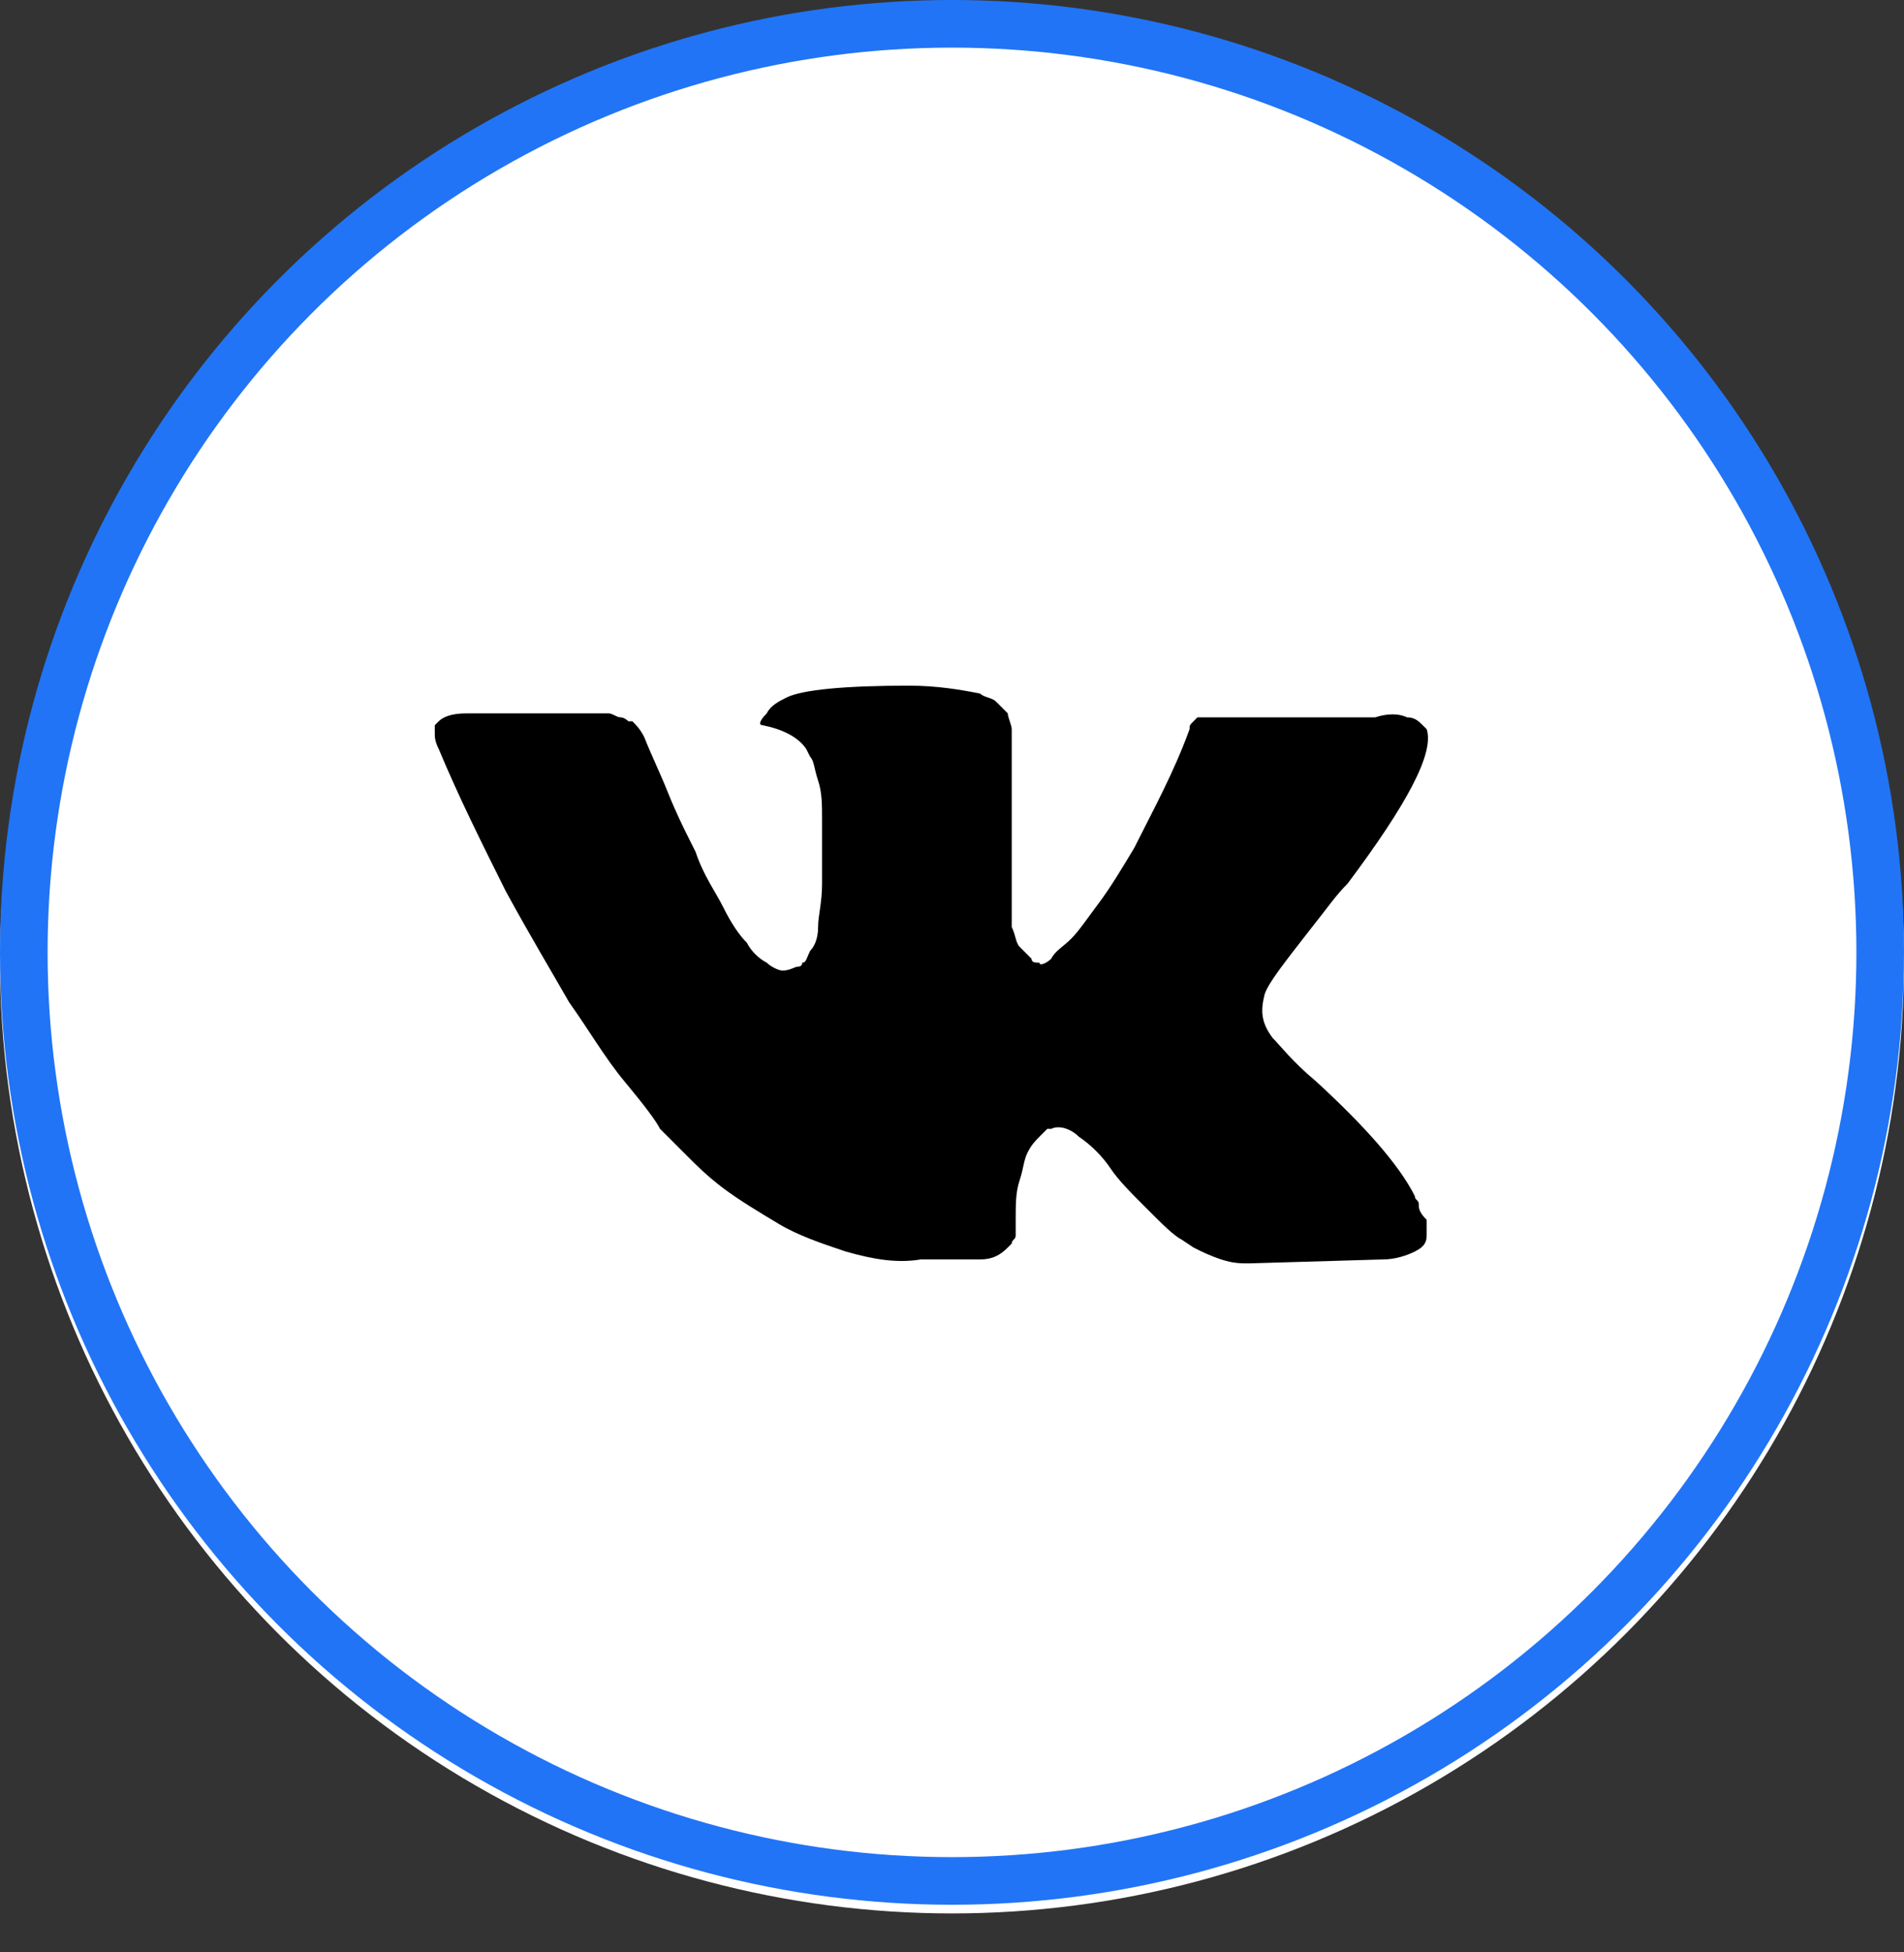 <svg width="40" height="41" viewBox="0 0 40 41" fill="none" xmlns="http://www.w3.org/2000/svg">
<rect x="0" y="0" width="40" height="41" fill="#333333" stroke="none"/>
<ellipse cx="20" cy="20.165" rx="20" ry="20.017" fill="white"/>
<path d="M29.806 25.284C29.806 25.201 29.723 25.201 29.723 25.118C29.391 24.453 28.644 23.622 27.648 22.709C27.149 22.293 26.9 21.961 26.734 21.794C26.485 21.462 26.485 21.213 26.568 20.88C26.651 20.631 26.983 20.216 27.565 19.468C27.897 19.052 28.063 18.803 28.312 18.554C29.557 16.892 30.138 15.812 29.972 15.313L29.889 15.23C29.806 15.147 29.723 15.064 29.557 15.064C29.391 14.981 29.142 14.981 28.893 15.064H25.738C25.655 15.064 25.655 15.064 25.489 15.064C25.406 15.064 25.323 15.064 25.323 15.064H25.24H25.157L25.074 15.147C24.991 15.23 24.991 15.23 24.991 15.313C24.659 16.227 24.244 16.975 23.829 17.806C23.579 18.221 23.331 18.637 23.081 18.969C22.832 19.302 22.666 19.551 22.5 19.717C22.334 19.883 22.168 19.966 22.085 20.133C22.002 20.216 21.836 20.299 21.836 20.216C21.753 20.216 21.67 20.216 21.67 20.133C21.587 20.049 21.504 19.966 21.421 19.883C21.338 19.8 21.338 19.634 21.255 19.468C21.255 19.302 21.255 19.135 21.255 19.052C21.255 18.969 21.255 18.72 21.255 18.554C21.255 18.305 21.255 18.138 21.255 18.055C21.255 17.806 21.255 17.474 21.255 17.141C21.255 16.809 21.255 16.559 21.255 16.393C21.255 16.227 21.255 15.978 21.255 15.812C21.255 15.562 21.255 15.396 21.255 15.313C21.255 15.23 21.172 15.064 21.172 14.981C21.089 14.898 21.006 14.815 20.923 14.732C20.84 14.648 20.674 14.648 20.591 14.565C20.176 14.482 19.677 14.399 19.096 14.399C17.768 14.399 16.855 14.482 16.523 14.648C16.357 14.732 16.191 14.815 16.108 14.981C15.941 15.147 15.941 15.23 16.024 15.23C16.44 15.313 16.772 15.479 16.938 15.729L17.021 15.895C17.104 15.978 17.104 16.144 17.187 16.393C17.27 16.643 17.27 16.892 17.27 17.224C17.27 17.723 17.27 18.221 17.27 18.554C17.27 18.969 17.187 19.218 17.187 19.468C17.187 19.717 17.104 19.883 17.021 19.966C16.938 20.133 16.938 20.216 16.855 20.216C16.855 20.216 16.855 20.299 16.772 20.299C16.689 20.299 16.606 20.382 16.44 20.382C16.357 20.382 16.191 20.299 16.108 20.216C15.941 20.133 15.775 19.966 15.692 19.8C15.526 19.634 15.36 19.385 15.194 19.052C15.028 18.72 14.779 18.388 14.613 17.889L14.447 17.557C14.364 17.39 14.198 17.058 14.032 16.643C13.866 16.227 13.7 15.895 13.534 15.479C13.451 15.313 13.368 15.23 13.285 15.147H13.202C13.202 15.147 13.119 15.064 13.036 15.064C12.953 15.064 12.87 14.981 12.787 14.981H9.798C9.466 14.981 9.3 15.064 9.217 15.147L9.134 15.23C9.134 15.23 9.134 15.313 9.134 15.396C9.134 15.479 9.134 15.562 9.217 15.729C9.632 16.726 10.13 17.723 10.628 18.72C11.126 19.634 11.624 20.465 11.956 21.047C12.371 21.628 12.704 22.21 13.119 22.709C13.534 23.207 13.783 23.539 13.866 23.706C14.032 23.872 14.115 23.955 14.198 24.038L14.447 24.287C14.613 24.453 14.862 24.703 15.194 24.952C15.526 25.201 15.941 25.451 16.357 25.7C16.772 25.949 17.27 26.115 17.768 26.282C18.349 26.448 18.847 26.531 19.345 26.448H20.591C20.84 26.448 21.006 26.365 21.172 26.198L21.255 26.115C21.255 26.032 21.338 26.032 21.338 25.949C21.338 25.866 21.338 25.783 21.338 25.617C21.338 25.284 21.338 25.035 21.421 24.786C21.504 24.537 21.504 24.37 21.587 24.204C21.67 24.038 21.753 23.955 21.836 23.872C21.919 23.789 22.002 23.706 22.002 23.706H22.085C22.251 23.622 22.5 23.706 22.666 23.872C22.915 24.038 23.164 24.287 23.331 24.537C23.497 24.786 23.746 25.035 24.078 25.367C24.41 25.7 24.659 25.949 24.825 26.032L25.074 26.198C25.24 26.282 25.406 26.365 25.655 26.448C25.904 26.531 26.07 26.531 26.236 26.531L29.059 26.448C29.308 26.448 29.557 26.365 29.723 26.282C29.889 26.198 29.972 26.115 29.972 25.949C29.972 25.866 29.972 25.7 29.972 25.617C29.806 25.451 29.806 25.367 29.806 25.284Z" fill="black"/>
<circle cx="20" cy="20" r="19.5" stroke="#2174F6"/>
</svg>
